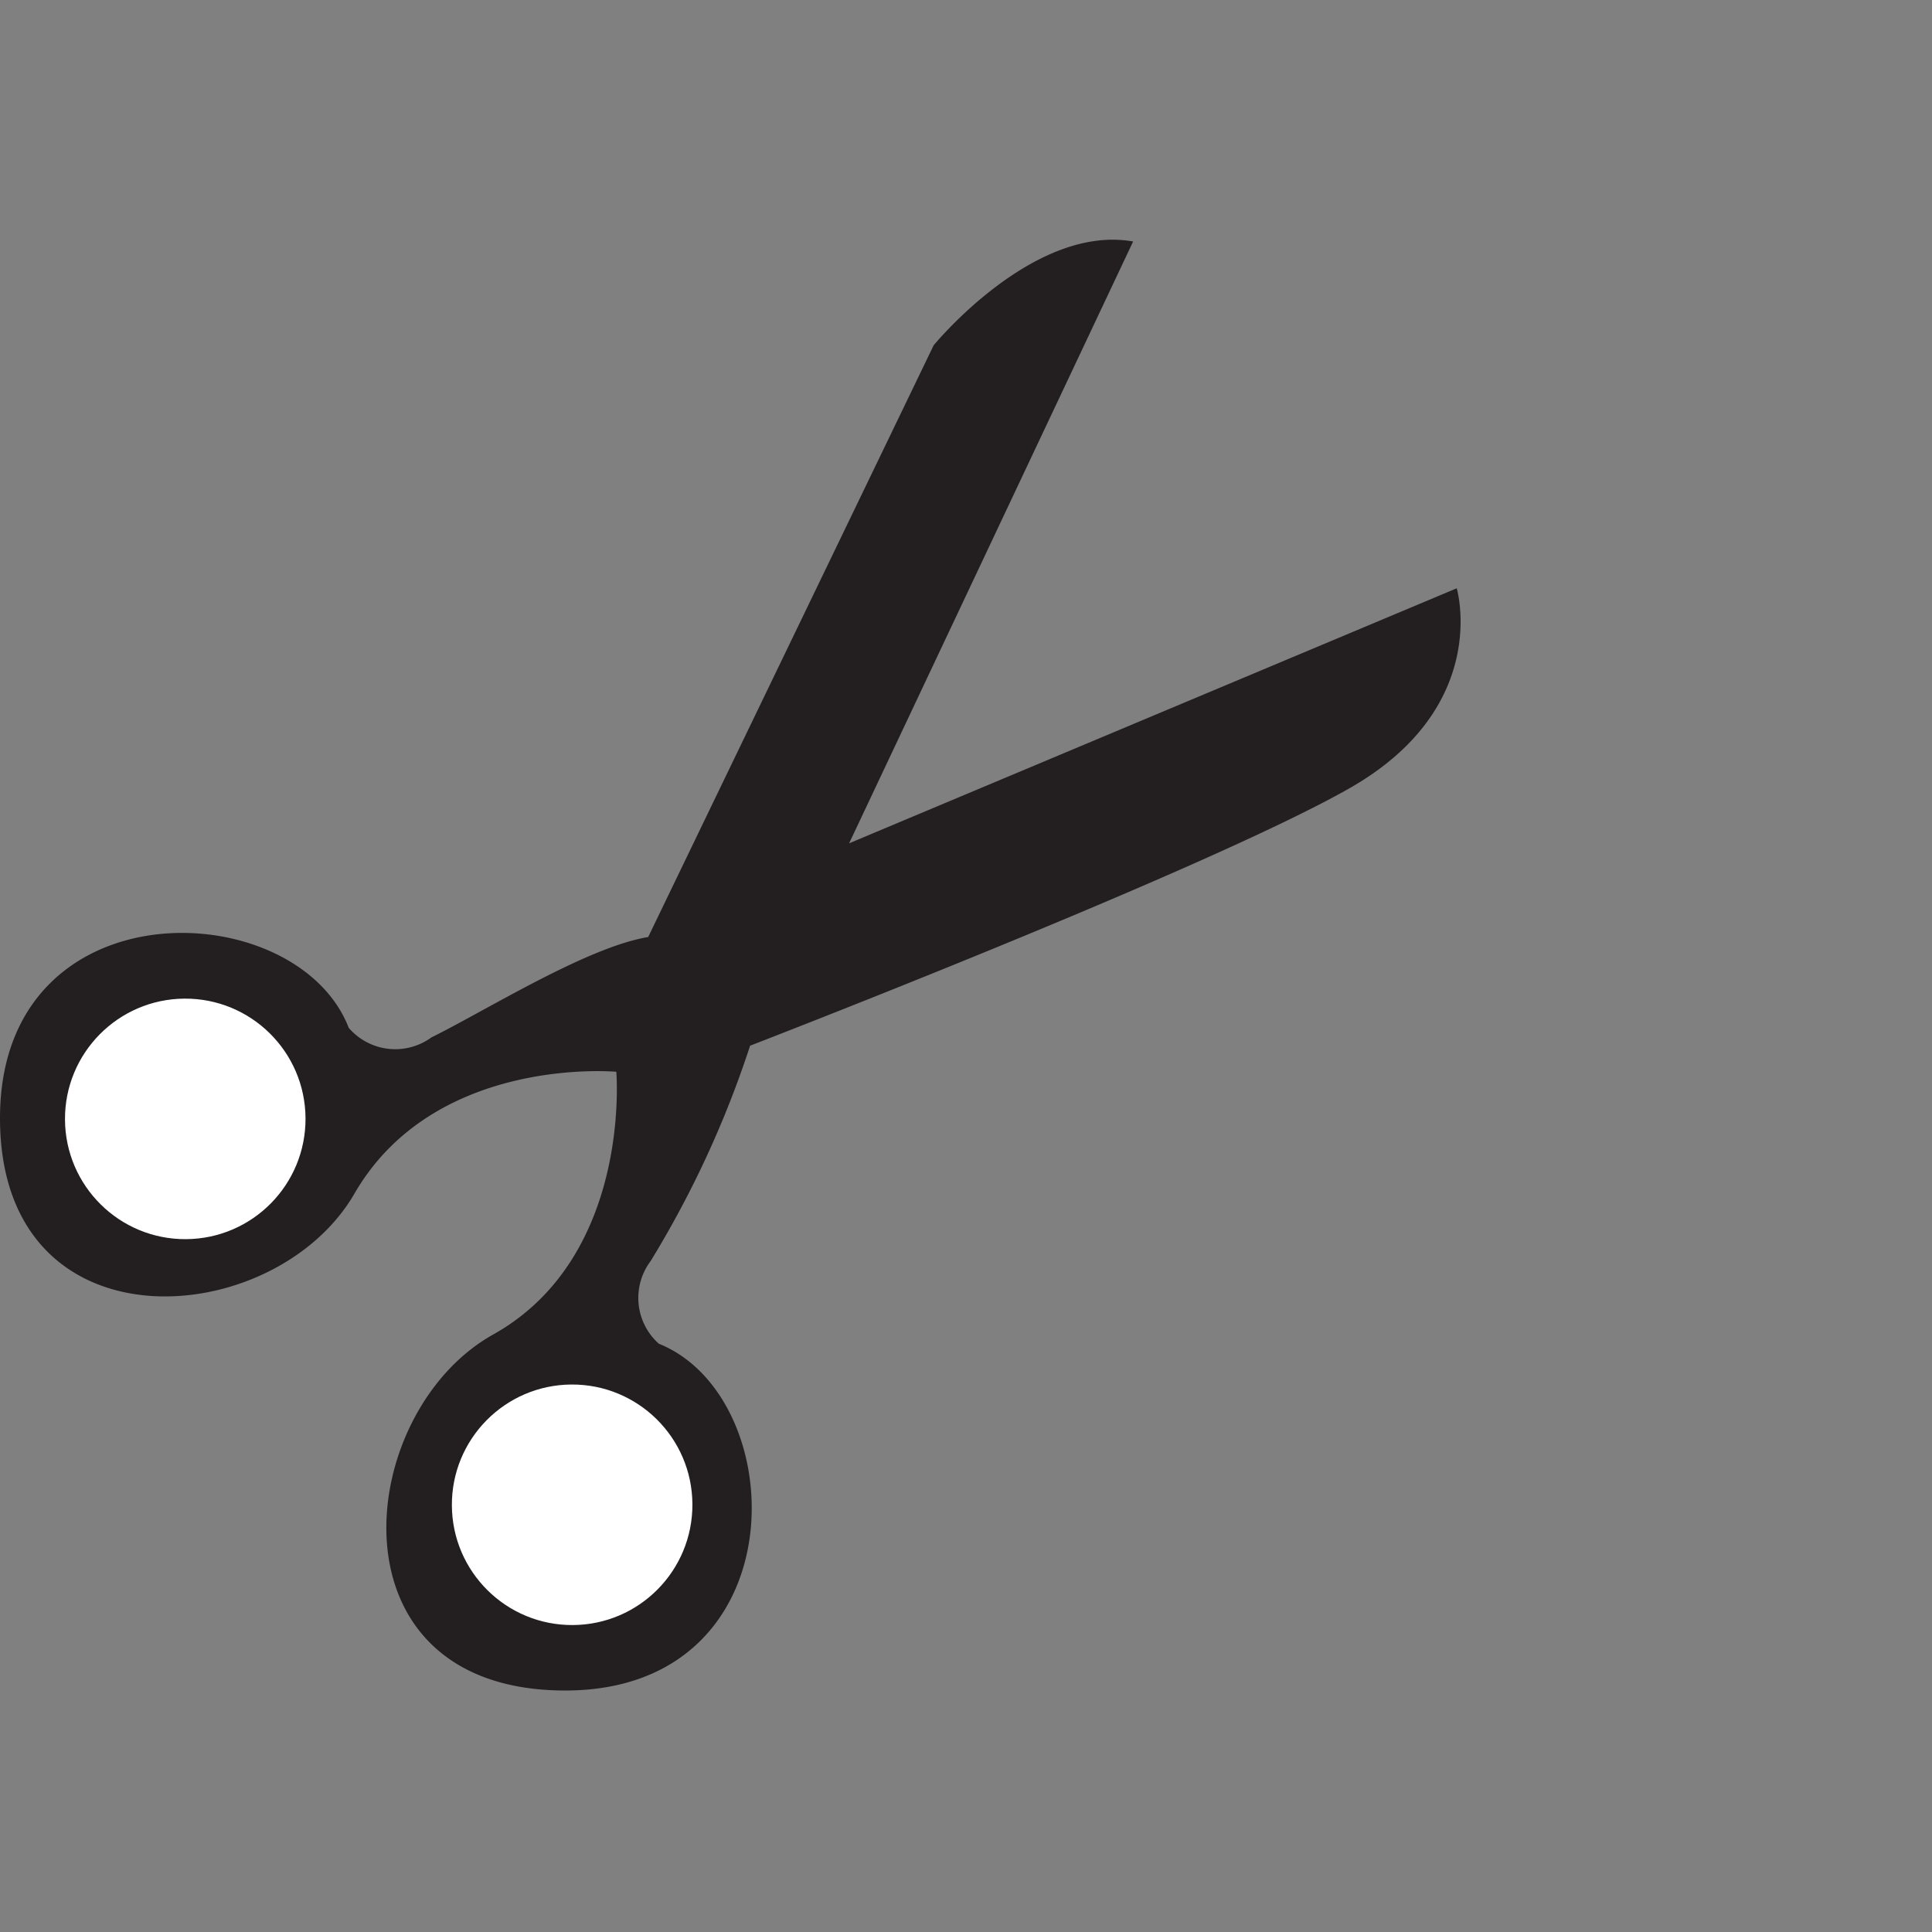 <svg id="Layer_1" data-name="Layer 1" xmlns="http://www.w3.org/2000/svg" viewBox="0 0 40 40"><rect x="0" y="0" width="40" height="40" fill="#808080" stroke="none"/><defs><style>.cls-1{fill:#231f20;}.cls-2{fill:#fff;}</style></defs><title>aug8MosaicIconscut</title><path class="cls-1" d="M13.42,19.4,19.33,7.15S21.39,4.63,23.46,5L17.58,17.46l12.58-5.28s.73,2.46-2.22,4.14-12.41,5.33-12.41,5.33a21,21,0,0,1-2.06,4.46,1.27,1.27,0,0,0,.17,1.71c2.78,1.12,2.9,7.23-2,7.18s-4.31-5.76-1.43-7.37,2.55-5.44,2.55-5.44S9,21.84,7.34,24.71,0,28,0,23.15s6.14-4.66,7.22-1.87a1.27,1.27,0,0,0,1.71.2C10.08,20.91,12.15,19.61,13.42,19.4Z"/><circle class="cls-2" cx="11.84" cy="31.16" r="2.49" transform="translate(-0.19 0.07) rotate(-0.36)"/><circle class="cls-2" cx="3.83" cy="23.17" r="2.49" transform="translate(-0.14 0.02) rotate(-0.36)"/></svg>